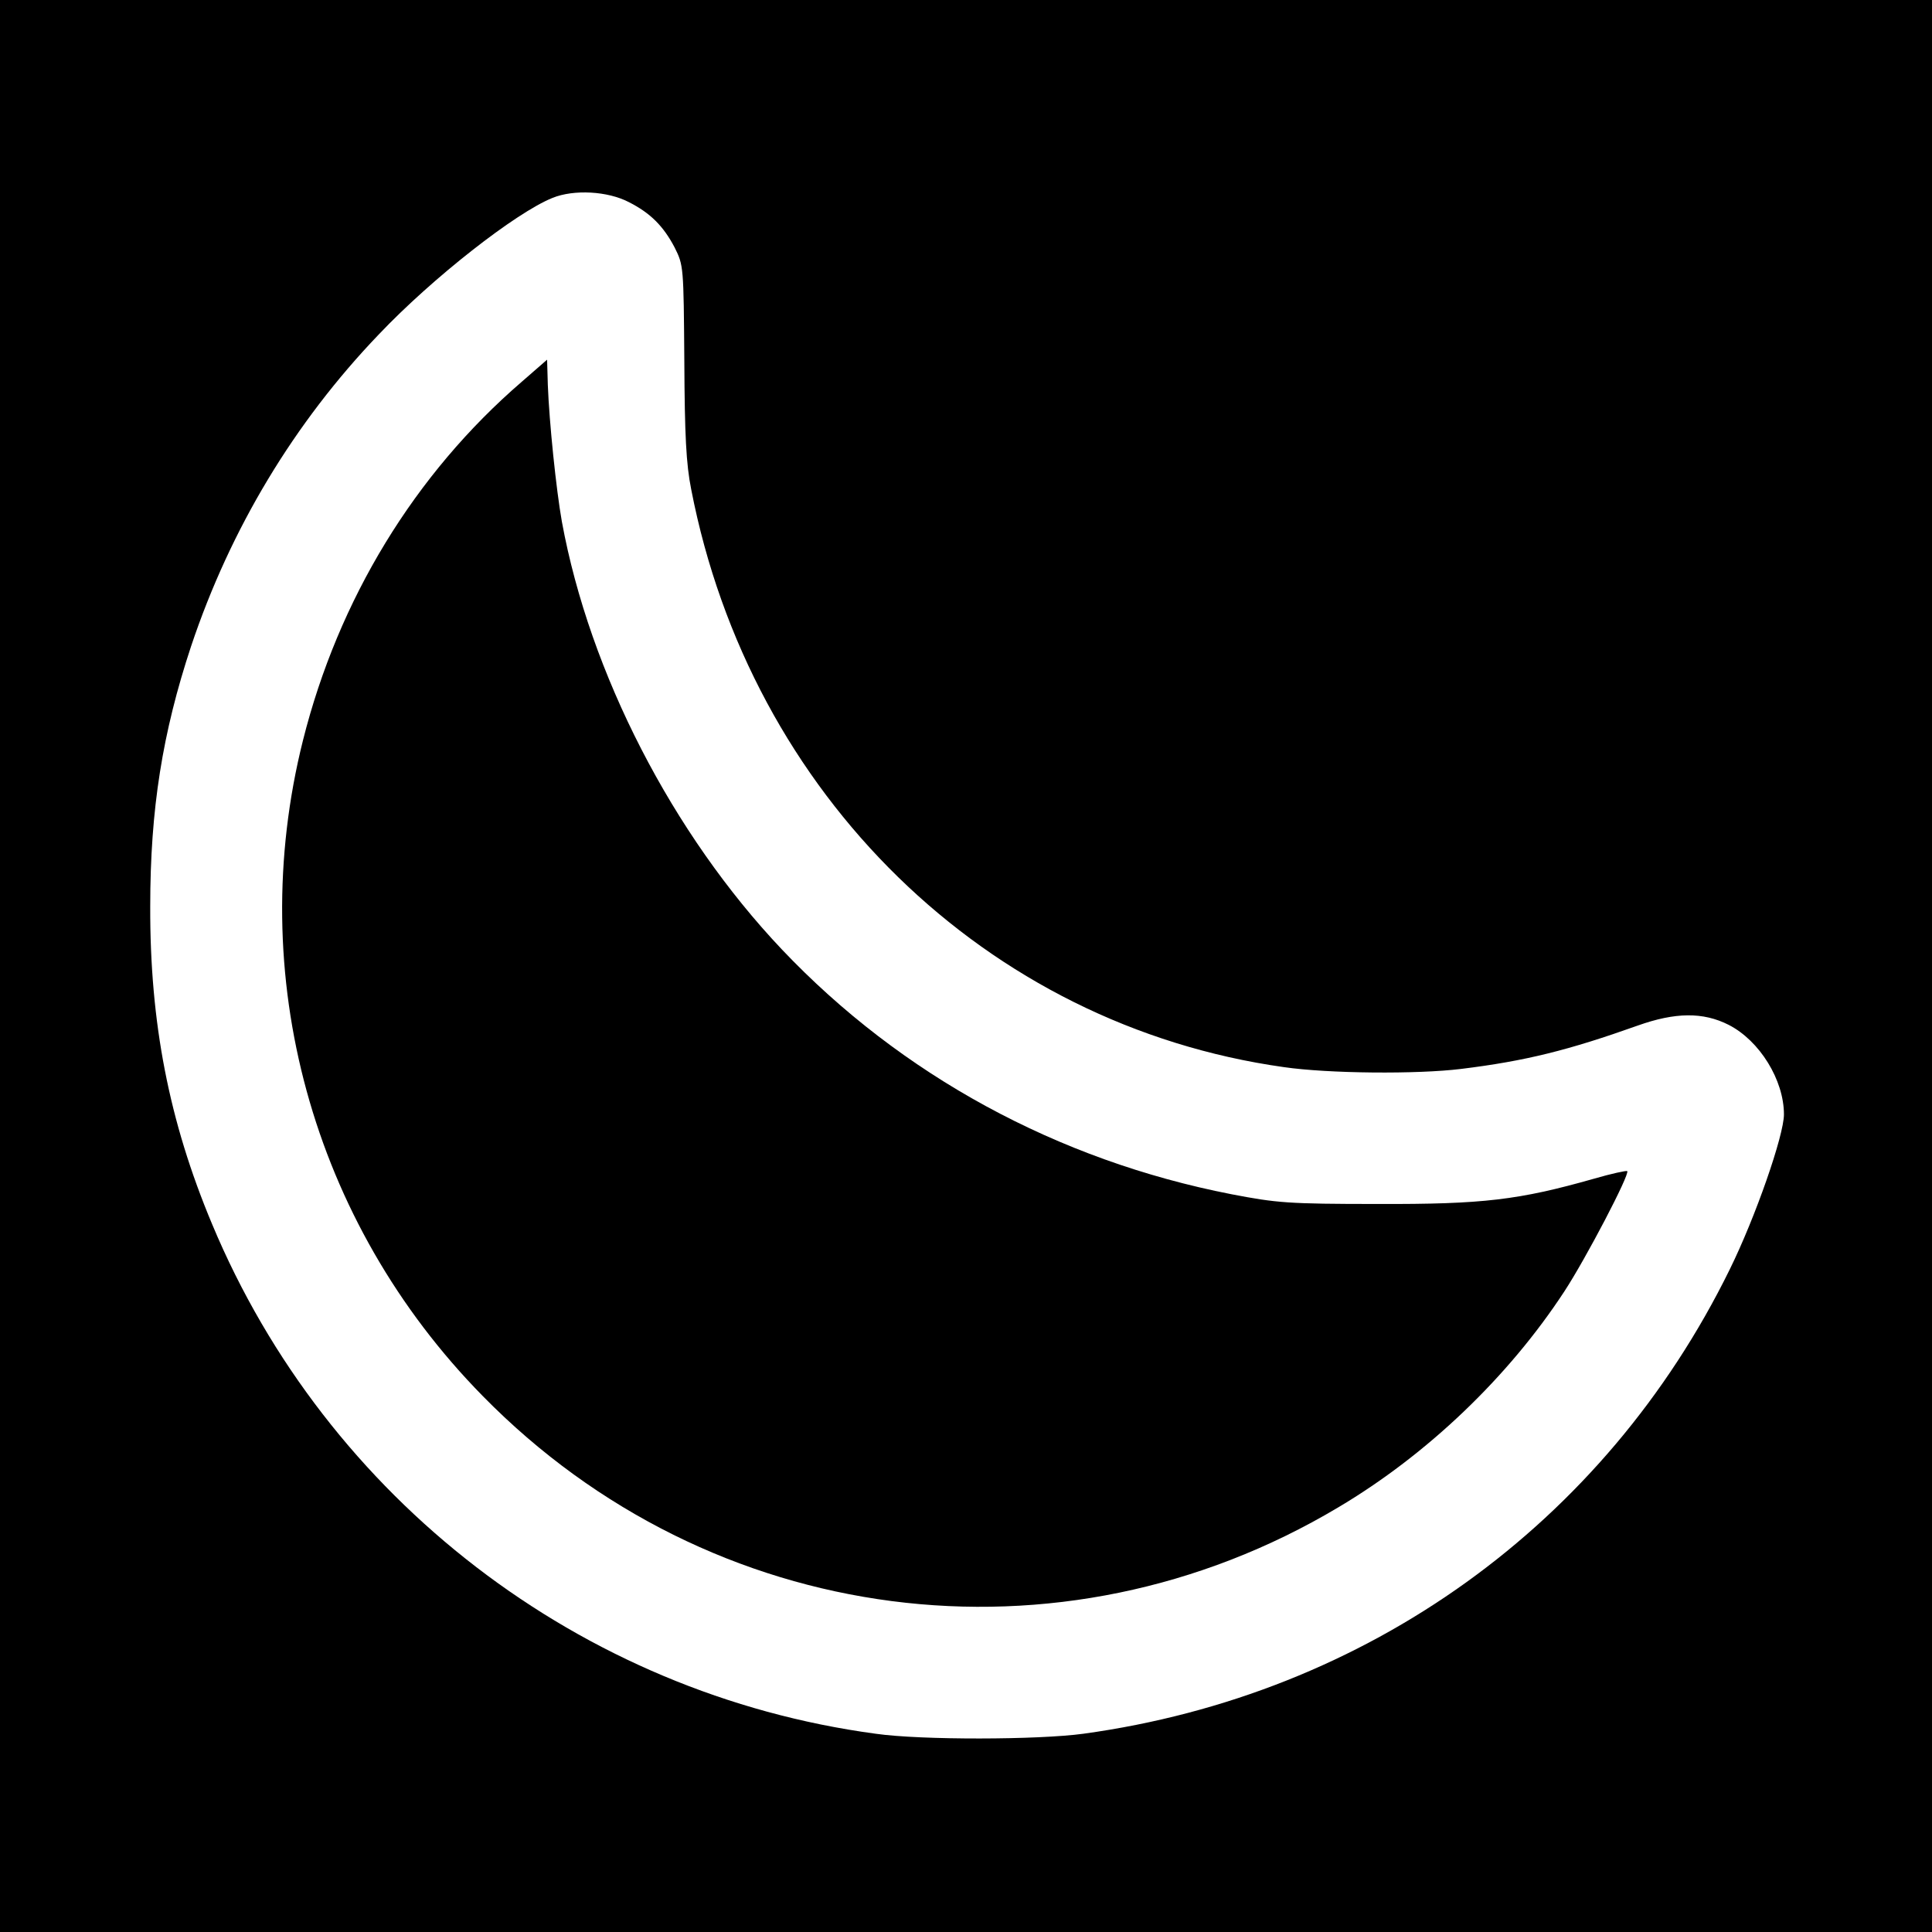 <?xml version="1.0" standalone="no"?>
<!DOCTYPE svg PUBLIC "-//W3C//DTD SVG 20010904//EN"
 "http://www.w3.org/TR/2001/REC-SVG-20010904/DTD/svg10.dtd">
<svg version="1.0" xmlns="http://www.w3.org/2000/svg"
 width="535pt" height="535pt" viewBox="0 0 535 535"
 preserveAspectRatio="xMidYMid meet">

<g transform="translate(0,535) scale(0.1,-0.1)"
fill="#000000" stroke="none">
<path d="M0 2675 l0 -2675 2675 0 2675 0 0 2675 0 2675 -2675 0 -2675 0 0
-2675z m1742 2115 c59 -30 95 -66 126 -125 25 -50 25 -52 27 -315 1 -205 5
-285 19 -355 164 -846 817 -1484 1641 -1600 124 -18 370 -20 491 -5 179 22
298 52 489 120 104 37 181 38 252 2 86 -44 153 -153 153 -248 0 -58 -79 -285
-150 -429 -346 -705 -1004 -1178 -1790 -1286 -125 -17 -449 -18 -575 0 -817
110 -1520 650 -1838 1412 -119 284 -172 557 -171 879 0 270 34 481 113 720
109 326 286 620 520 864 148 156 379 337 481 378 59 24 153 19 212 -12z"/>
<path d="M1445 4293 c-297 -256 -508 -603 -606 -993 -163 -650 24 -1334 498
-1816 631 -643 1598 -768 2369 -308 246 146 471 361 626 598 59 90 182 325
174 333 -2 2 -44 -7 -92 -21 -208 -59 -307 -71 -599 -70 -249 0 -280 3 -405
27 -482 94 -915 330 -1245 678 -303 320 -532 765 -609 1184 -16 90 -35 275
-39 379 l-2 70 -70 -61z"/>
</g>
</svg>
